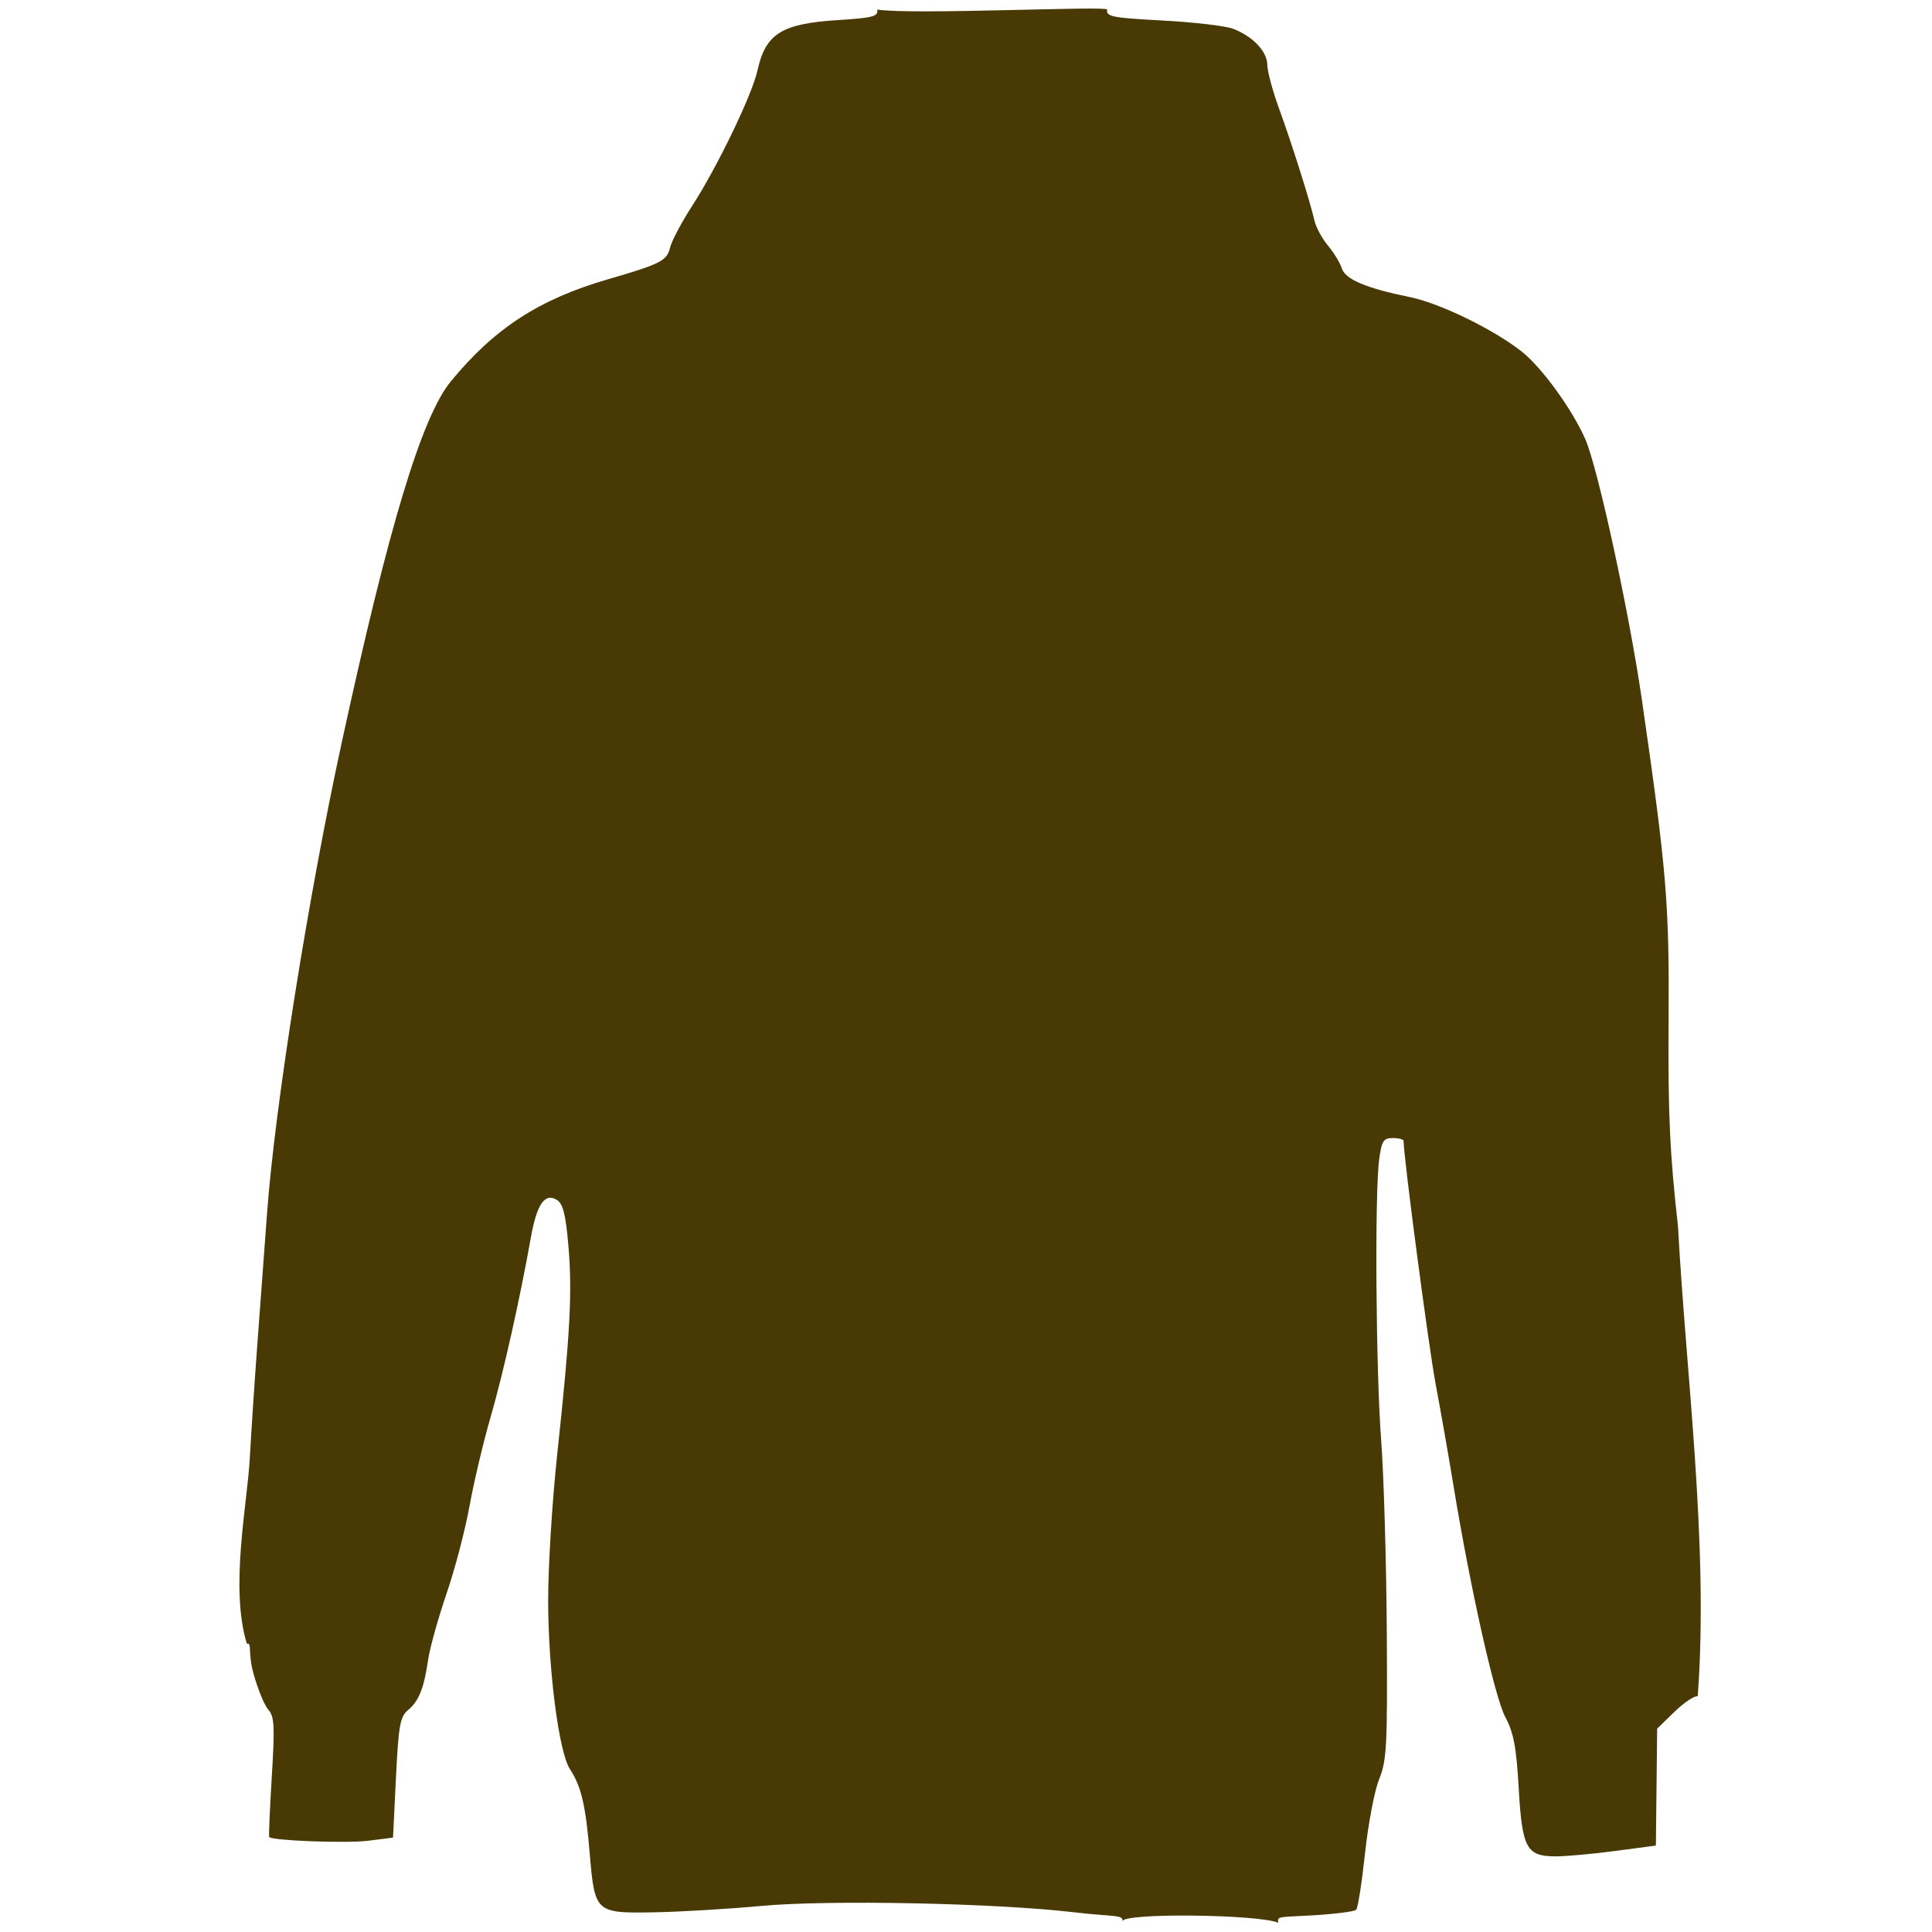 <?xml version="1.0" encoding="UTF-8" standalone="no"?>
<!-- Created with Inkscape (http://www.inkscape.org/) -->

<svg
   xmlns:dc="http://purl.org/dc/elements/1.1/"
   xmlns:cc="http://creativecommons.org/ns#"
   xmlns:rdf="http://www.w3.org/1999/02/22-rdf-syntax-ns#"
   xmlns:svg="http://www.w3.org/2000/svg"
   xmlns="http://www.w3.org/2000/svg"
   xmlns:sodipodi="http://sodipodi.sourceforge.net/DTD/sodipodi-0.dtd"
   xmlns:inkscape="http://www.inkscape.org/namespaces/inkscape"
   id="svg2999"
   version="1.1"
   inkscape:version="0.48.2 r9819"
   width="425"
   height="425"
   sodipodi:docname="hooded.svg">
  <defs
     id="defs3003" />
  <sodipodi:namedview
     pagecolor="#ffffff"
     bordercolor="#666666"
     borderopacity="1"
     objecttolerance="10"
     gridtolerance="10"
     guidetolerance="10"
     inkscape:pageopacity="0"
     inkscape:pageshadow="2"
     inkscape:window-width="1920"
     inkscape:window-height="1018"
     id="namedview3001"
     showgrid="false"
     inkscape:zoom="1.5706089"
     inkscape:cx="209.75553"
     inkscape:cy="213.64213"
     inkscape:window-x="-8"
     inkscape:window-y="-8"
     inkscape:window-maximized="1"
     inkscape:current-layer="svg2999"
     showguides="true"
     inkscape:guide-bbox="true" />
  <path
     inkscape:connector-curvature="0"
     id="path3204"
     d="m 246.918,422.641 c 0.253,-1.507 -2.049,-0.959 -10.661,-1.979 -17.042,-2.018 -53.817,-2.771 -68.677,-1.406 -7.328,0.673 -17.914,1.306 -23.525,1.407 -13.105,0.235 -13.221,0.129 -14.329,-12.951 -0.903,-10.667 -1.862,-14.748 -4.363,-18.564 -2.406,-3.672 -4.73,-21.562 -4.78,-36.802 -0.025,-7.425 0.876,-22.05 2.001,-32.5 2.847,-26.446 3.336,-35.627 2.445,-45.895 -0.588,-6.774 -1.185,-9.154 -2.503,-9.983 -2.666,-1.676 -4.456,0.922 -5.773,8.378 -2.346,13.277 -6.053,29.794 -8.866,39.5 -1.594,5.5 -3.669,14.275 -4.612,19.5 -0.942,5.225 -3.217,13.886 -5.054,19.248 -1.837,5.361 -3.655,11.886 -4.038,14.5 -0.928,6.322 -2.046,9.117 -4.441,11.103 -1.731,1.436 -2.073,3.36 -2.638,14.846 l -0.649,13.197 -5.512,0.689 c -4.729,0.591 -21.018,-0.019 -21.716,-0.813 -0.131,-0.148 0.122,-6.12 0.561,-13.27 0.682,-11.1 0.572,-13.253 -0.751,-14.728 -0.852,-0.951 -2.33,-4.551 -3.285,-8 -1.306,-4.721 -0.225,-6.762 -1.451,-6.541 -3.767,-12.311 0.088,-30.566 0.64,-40.731 0.375,-6.6 1.154,-18.3 1.731,-26 0.577,-7.7 1.511,-20.3 2.077,-28 1.716,-23.365 9.031,-69.471 16.422,-103.5 10.36,-47.697 17.598,-71.651 24.012,-79.464 9.569,-11.656 19.428,-18.058 34.575,-22.452 11.559,-3.353 12.962,-4.069 13.643,-6.961 0.339,-1.443 2.509,-5.548 4.821,-9.123 5.562,-8.599 13.199,-24.419 14.397,-29.822 1.8,-8.119 5.288,-10.314 17.639,-11.103 7.842,-0.501 8.962,-0.8 8.706,-2.325 7.313,1.23 50.68,-0.855 50.588,0 -0.262,1.56 1.06,1.822 12.206,2.416 6.875,0.366 13.85,1.184 15.5,1.817 4.357,1.672 7.497,4.988 7.521,7.942 0.012,1.417 1.17,5.726 2.575,9.576 2.803,7.682 6.846,20.475 7.797,24.673 0.333,1.47 1.669,3.945 2.969,5.5 1.3,1.555 2.671,3.81 3.047,5.012 0.756,2.417 5.411,4.382 14.989,6.327 6.604,1.341 18.449,7.116 24.618,12.001 4.437,3.515 11.108,12.726 13.989,19.317 2.738,6.264 9.671,38.247 12.426,57.322 5.471,37.882 6.04,44.747 5.863,70.848 -0.137,20.165 0.265,28.868 2.078,45 1.71,32.05 6.801,69.918 4.336,103.294 -0.71,-0.162 -3.009,1.374 -5.109,3.413 l -3.818,3.707 -0.141,12.861 -0.141,12.861 -9,1.195 c -4.95,0.657 -10.843,1.189 -13.095,1.181 -6.383,-0.021 -7.323,-1.766 -8.081,-15.013 -0.517,-9.038 -1.108,-12.178 -2.943,-15.629 -2.334,-4.39 -7.709,-28.379 -11.399,-50.871 -1.083,-6.6 -2.859,-16.725 -3.948,-22.5 -1.522,-8.071 -7.033,-49.888 -7.033,-53.364 0,-0.35 -1.064,-0.636 -2.364,-0.636 -2.054,0 -2.447,0.608 -3,4.64 -1.006,7.339 -0.733,46.477 0.432,61.86 0.583,7.7 1.139,26.6 1.237,42 0.159,25.174 -0.009,28.454 -1.668,32.5 -1.015,2.475 -2.415,9.805 -3.112,16.288 -0.697,6.483 -1.578,12.099 -1.958,12.478 -0.38,0.38 -4.6,0.925 -9.379,1.212 -7.562,0.454 -8.014,0.112 -7.758,1.635 -4.293,-1.84 -34.146,-2.231 -34.269,-0.318 z"
     style="fill:#483905"
     sodipodi:nodetypes="csssssssssssssssscscsssccsssssssssccssssssssssssccscccssssssssssscssscc" />
</svg>
